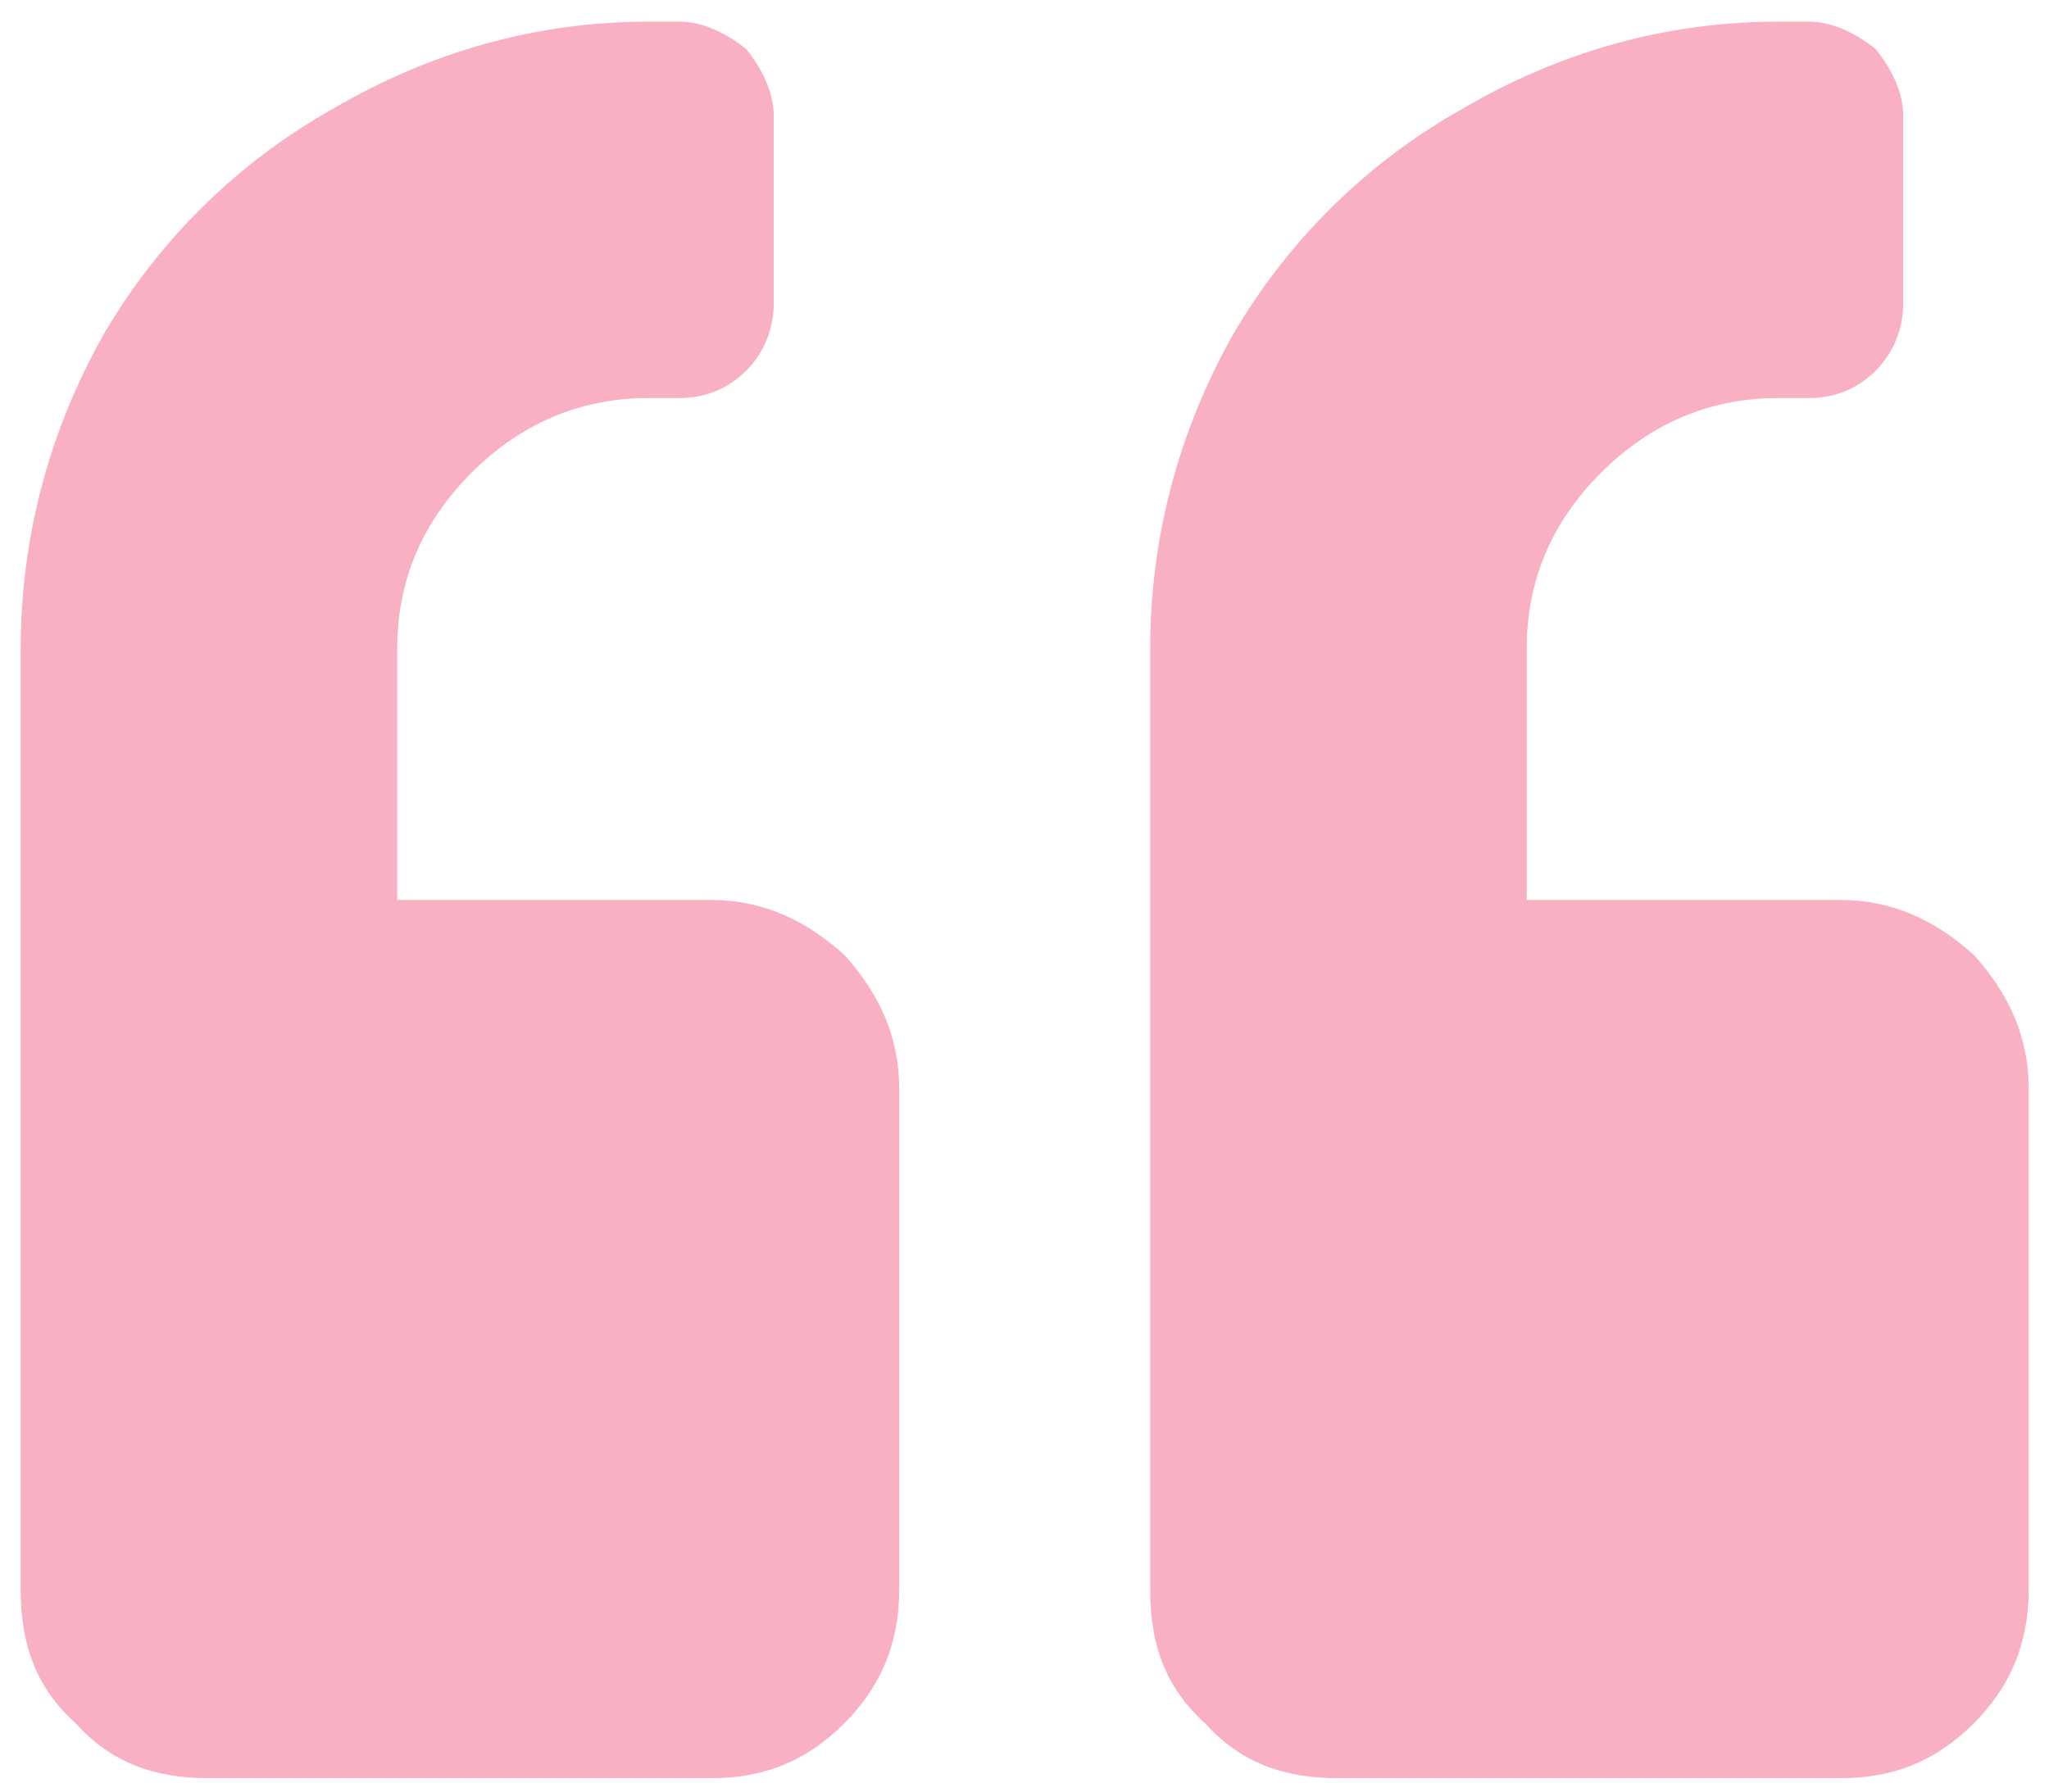 <?xml version="1.0" encoding="UTF-8" standalone="no"?>
<svg
   xmlns:dc="http://purl.org/dc/elements/1.1/"
   xmlns:cc="http://creativecommons.org/ns#"
   xmlns:rdf="http://www.w3.org/1999/02/22-rdf-syntax-ns#"
   xmlns:svg="http://www.w3.org/2000/svg"
   xmlns="http://www.w3.org/2000/svg"
   id="svg8"
   version="1.1"
   viewBox="0 0 31.75 27.781"
   height="27.781mm"
   width="31.75mm">
  <defs
     id="defs2" />
  <g
     transform="translate(0,-269.219)"
     id="layer1">
    <g
       transform="matrix(0.98,0,0,0.98,0.321,5.72)"
       id="text12"
       style="font-style:normal;font-variant:normal;font-weight:normal;font-stretch:normal;font-size:31.75px;line-height:1.25;font-family:Lato;-inkscape-font-specification:Lato;letter-spacing:0px;word-spacing:0px;fill:#f9b0c3;fill-opacity:1;stroke:none;stroke-width:0.794"
       aria-label="">
      <path
         id="path80"
         style="font-style:normal;font-variant:normal;font-weight:normal;font-stretch:normal;font-family:'Font Awesome 5 Free';-inkscape-font-specification:'Font Awesome 5 Free';fill:#f9b0c3;fill-opacity:1;stroke-width:0.794"
         d="m 28.773,283.11 c 0.806,0 1.488,0.31 2.108,0.868 0.558,0.62 0.868,1.302 0.868,2.108 v 7.938 c 0,0.868 -0.31,1.55 -0.868,2.108 -0.62,0.62 -1.302,0.868 -2.108,0.868 h -7.938 c -0.868,0 -1.55,-0.248 -2.108,-0.868 -0.62,-0.558 -0.868,-1.24 -0.868,-2.108 v -14.883 c 0,-1.736 0.434,-3.411 1.302,-4.961 0.868,-1.488 2.108,-2.729 3.659,-3.597 1.488,-0.868 3.163,-1.364 4.961,-1.364 h 0.496 c 0.372,0 0.744,0.186 1.054,0.434 0.248,0.31 0.434,0.682 0.434,1.054 v 2.977 c 0,0.434 -0.186,0.806 -0.434,1.054 -0.31,0.31 -0.682,0.434 -1.054,0.434 h -0.496 c -1.116,0 -2.046,0.434 -2.791,1.178 -0.806,0.806 -1.178,1.736 -1.178,2.791 v 3.969 z m -17.859,0 c 0.806,0 1.488,0.31 2.108,0.868 0.558,0.62 0.868,1.302 0.868,2.108 v 7.938 c 0,0.868 -0.31,1.55 -0.868,2.108 -0.62,0.62 -1.302,0.868 -2.108,0.868 H 2.977 c -0.868,0 -1.55,-0.248 -2.108,-0.868 C 0.248,295.574 0,294.892 0,294.024 v -14.883 c 0,-1.736 0.434,-3.411 1.302,-4.961 0.868,-1.488 2.108,-2.729 3.659,-3.597 1.488,-0.868 3.163,-1.364 4.961,-1.364 h 0.496 c 0.372,0 0.744,0.186 1.054,0.434 0.248,0.31 0.434,0.682 0.434,1.054 v 2.977 c 0,0.434 -0.186,0.806 -0.434,1.054 -0.31,0.31 -0.682,0.434 -1.054,0.434 H 9.922 c -1.116,0 -2.046,0.434 -2.791,1.178 -0.806,0.806 -1.178,1.736 -1.178,2.791 v 3.969 z" />
    </g>
  </g>
</svg>
